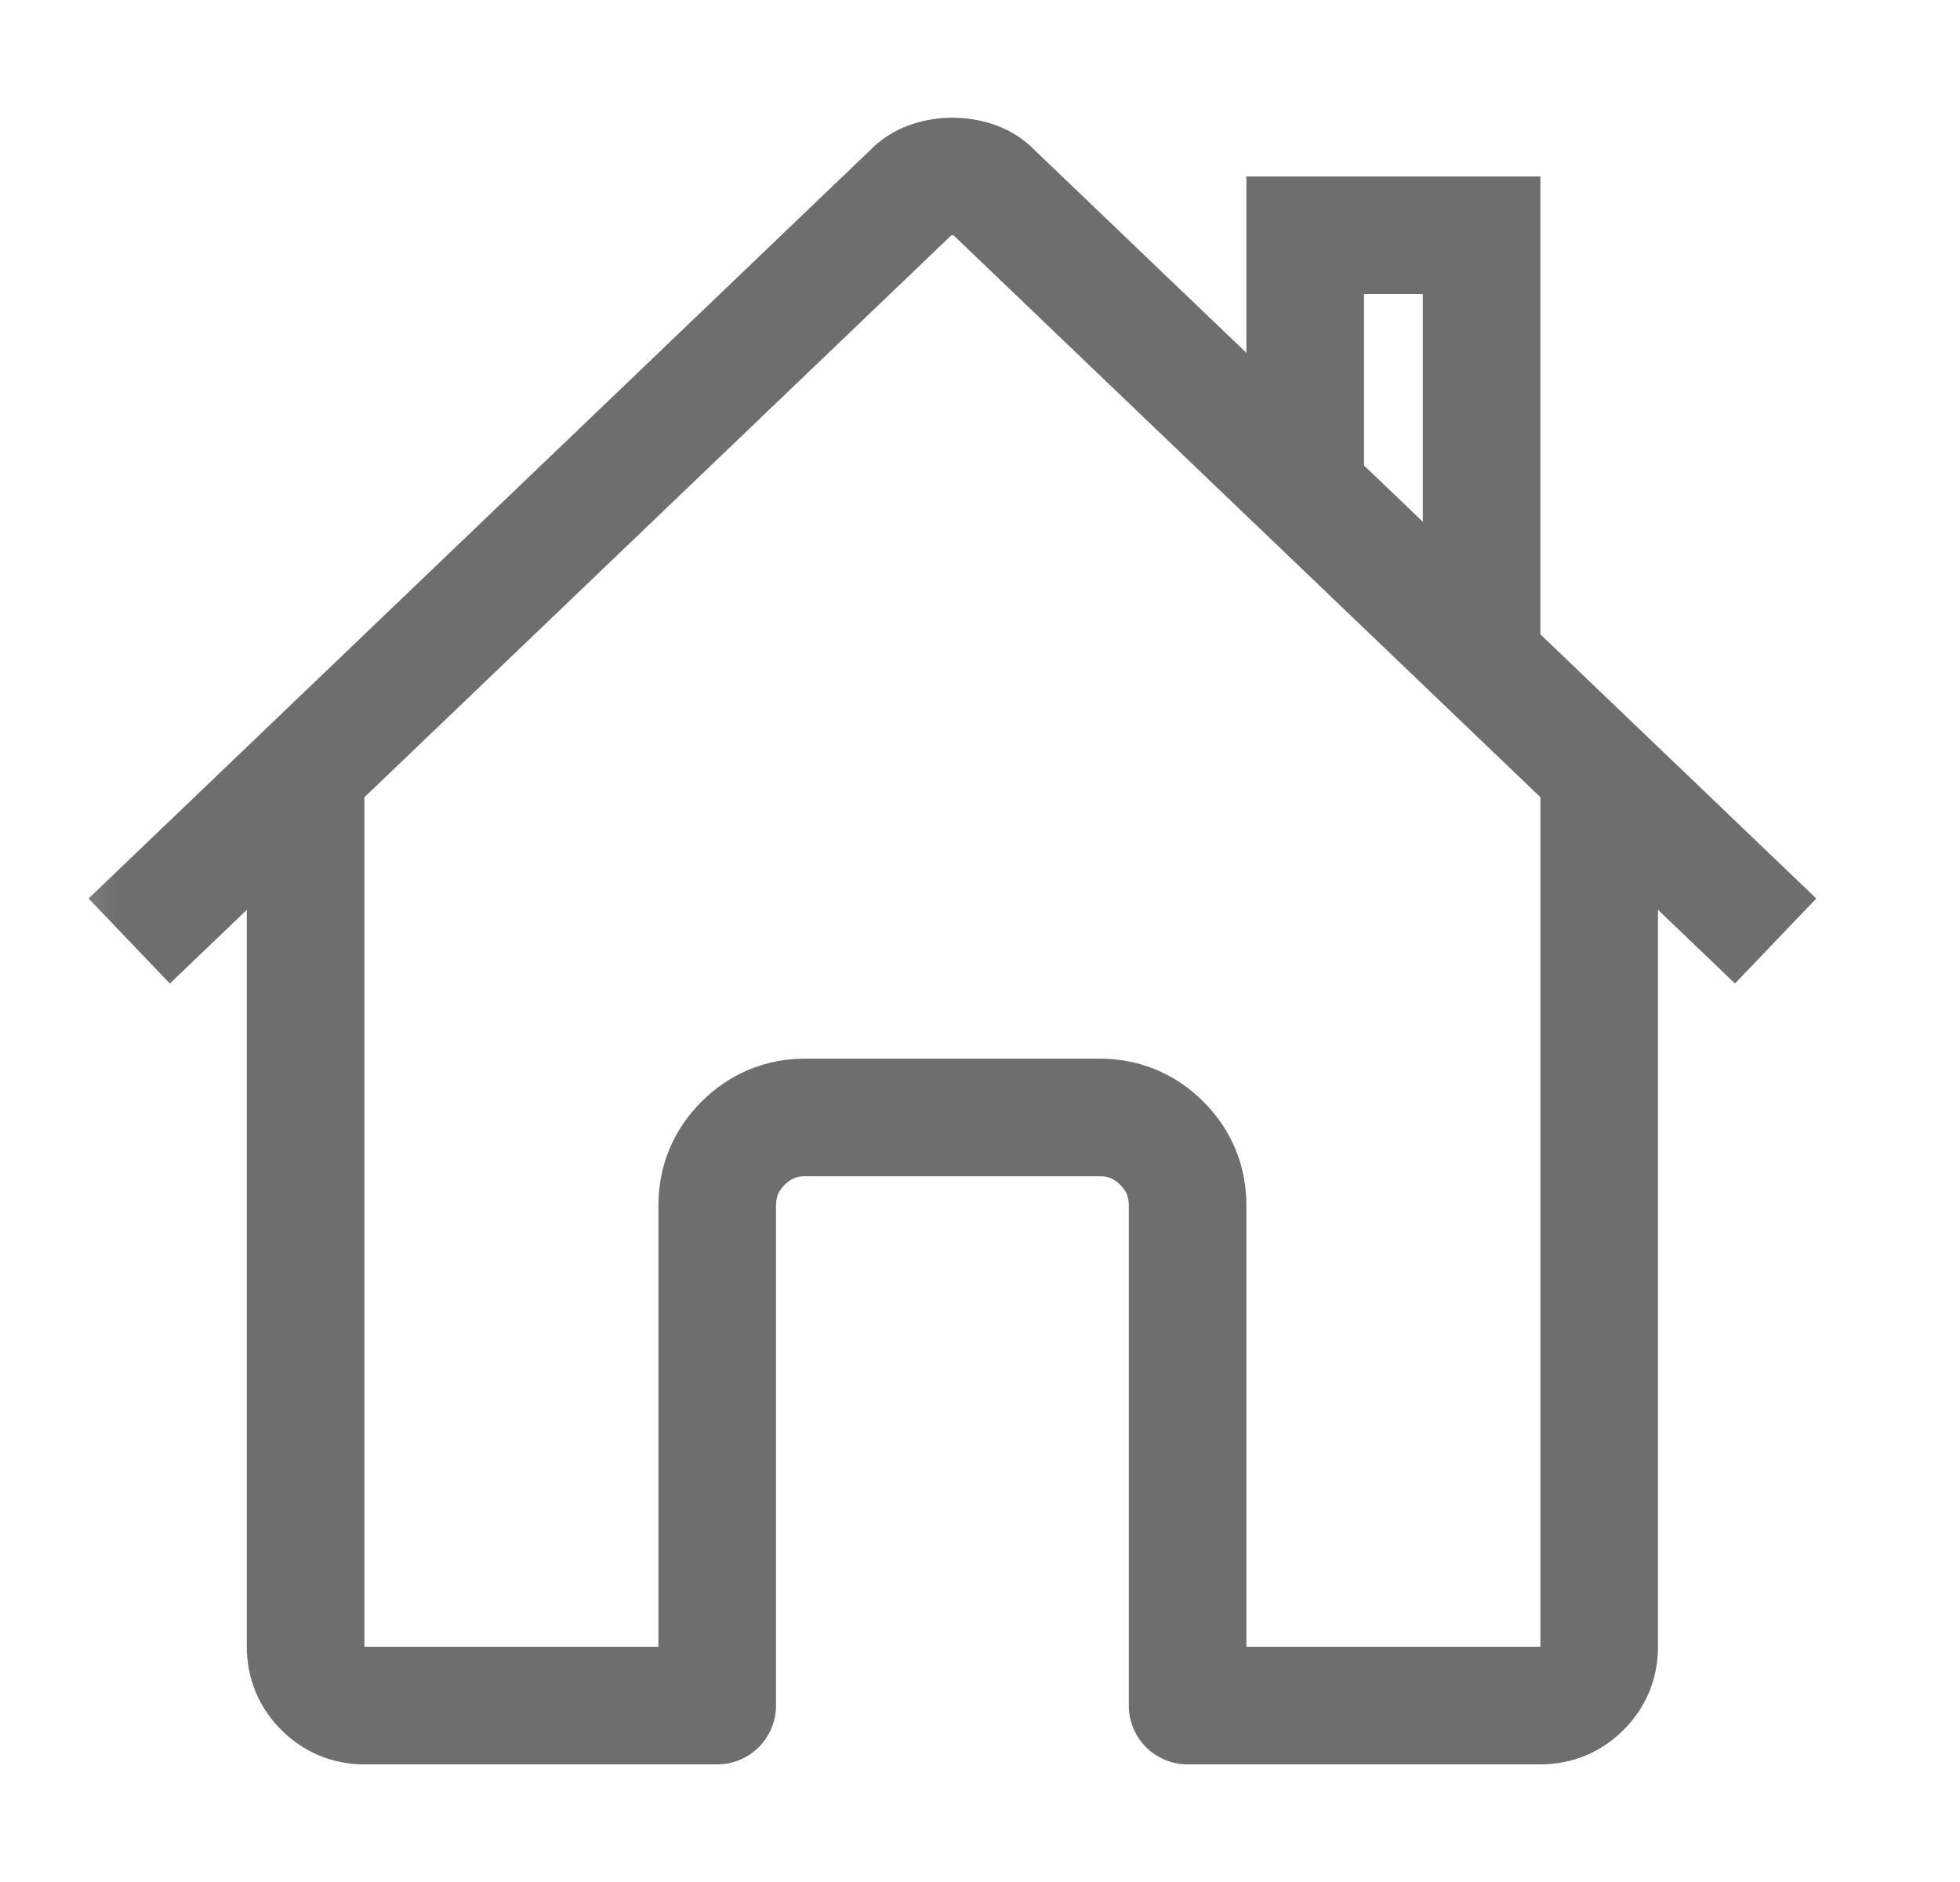 <svg width="25" height="24" viewBox="0 0 25 24" fill="none" xmlns="http://www.w3.org/2000/svg">
<mask id="mask0_0_2208" style="mask-type:luminance" maskUnits="userSpaceOnUse" x="0" y="0" width="25" height="24">
<path fill-rule="evenodd" clip-rule="evenodd" d="M24.148 0V24H0.148V0H24.148Z" fill="white"/>
</mask>
<g mask="url(#mask0_0_2208)">
<mask id="mask1_0_2208" style="mask-type:luminance" maskUnits="userSpaceOnUse" x="0" y="0" width="25" height="24">
<path fill-rule="evenodd" clip-rule="evenodd" d="M24.148 0V24H0.148V0H24.148Z" fill="white"/>
</mask>
<g mask="url(#mask1_0_2208)">
<path d="M3.898 9.938V21C3.898 21.207 3.972 21.384 4.118 21.53C4.265 21.677 4.441 21.75 4.648 21.75H9.148V15.375C9.148 15.064 9.258 14.799 9.478 14.579C9.698 14.36 9.963 14.25 10.273 14.25H14.023C14.334 14.25 14.599 14.36 14.819 14.579C15.039 14.799 15.148 15.064 15.148 15.375V21.75H19.648C19.855 21.75 20.032 21.677 20.179 21.53C20.325 21.384 20.398 21.207 20.398 21V9.938" stroke="#6E6E6E" stroke-width="1.5" stroke-linecap="round" stroke-linejoin="round"/>
<path d="M12.659 2.438L12.114 2.953L12.127 2.967L12.14 2.979L12.659 2.438ZM11.638 2.438L12.157 2.979L12.169 2.967L12.181 2.955L11.638 2.438ZM18.898 3H19.648V2.25H18.898V3ZM16.648 3V2.25H15.898V3H16.648ZM22.648 12L23.167 11.458L13.178 1.896L12.659 2.438L12.14 2.979L22.13 12.542L22.648 12ZM12.659 2.438L13.204 1.922C12.899 1.6 12.474 1.501 12.151 1.501C11.828 1.5 11.402 1.598 11.095 1.92L11.638 2.438L12.181 2.955C12.161 2.976 12.143 2.988 12.132 2.995C12.121 3.002 12.114 3.005 12.113 3.005C12.113 3.005 12.116 3.004 12.123 3.003C12.13 3.002 12.139 3.001 12.149 3.001C12.158 3.001 12.167 3.002 12.174 3.003C12.181 3.004 12.184 3.005 12.184 3.005C12.183 3.005 12.177 3.002 12.165 2.995C12.153 2.988 12.135 2.975 12.114 2.953L12.659 2.438ZM11.638 2.438L11.119 1.896L1.13 11.458L1.648 12L2.167 12.542L12.157 2.979L11.638 2.438ZM18.898 8.391H19.648V3H18.898H18.148V8.391H18.898ZM18.898 3V2.25H16.648V3V3.75H18.898V3ZM16.648 3H15.898V6.234H16.648H17.398V3H16.648Z" fill="#6E6E6E"/>
</g>
</g>
</svg>
